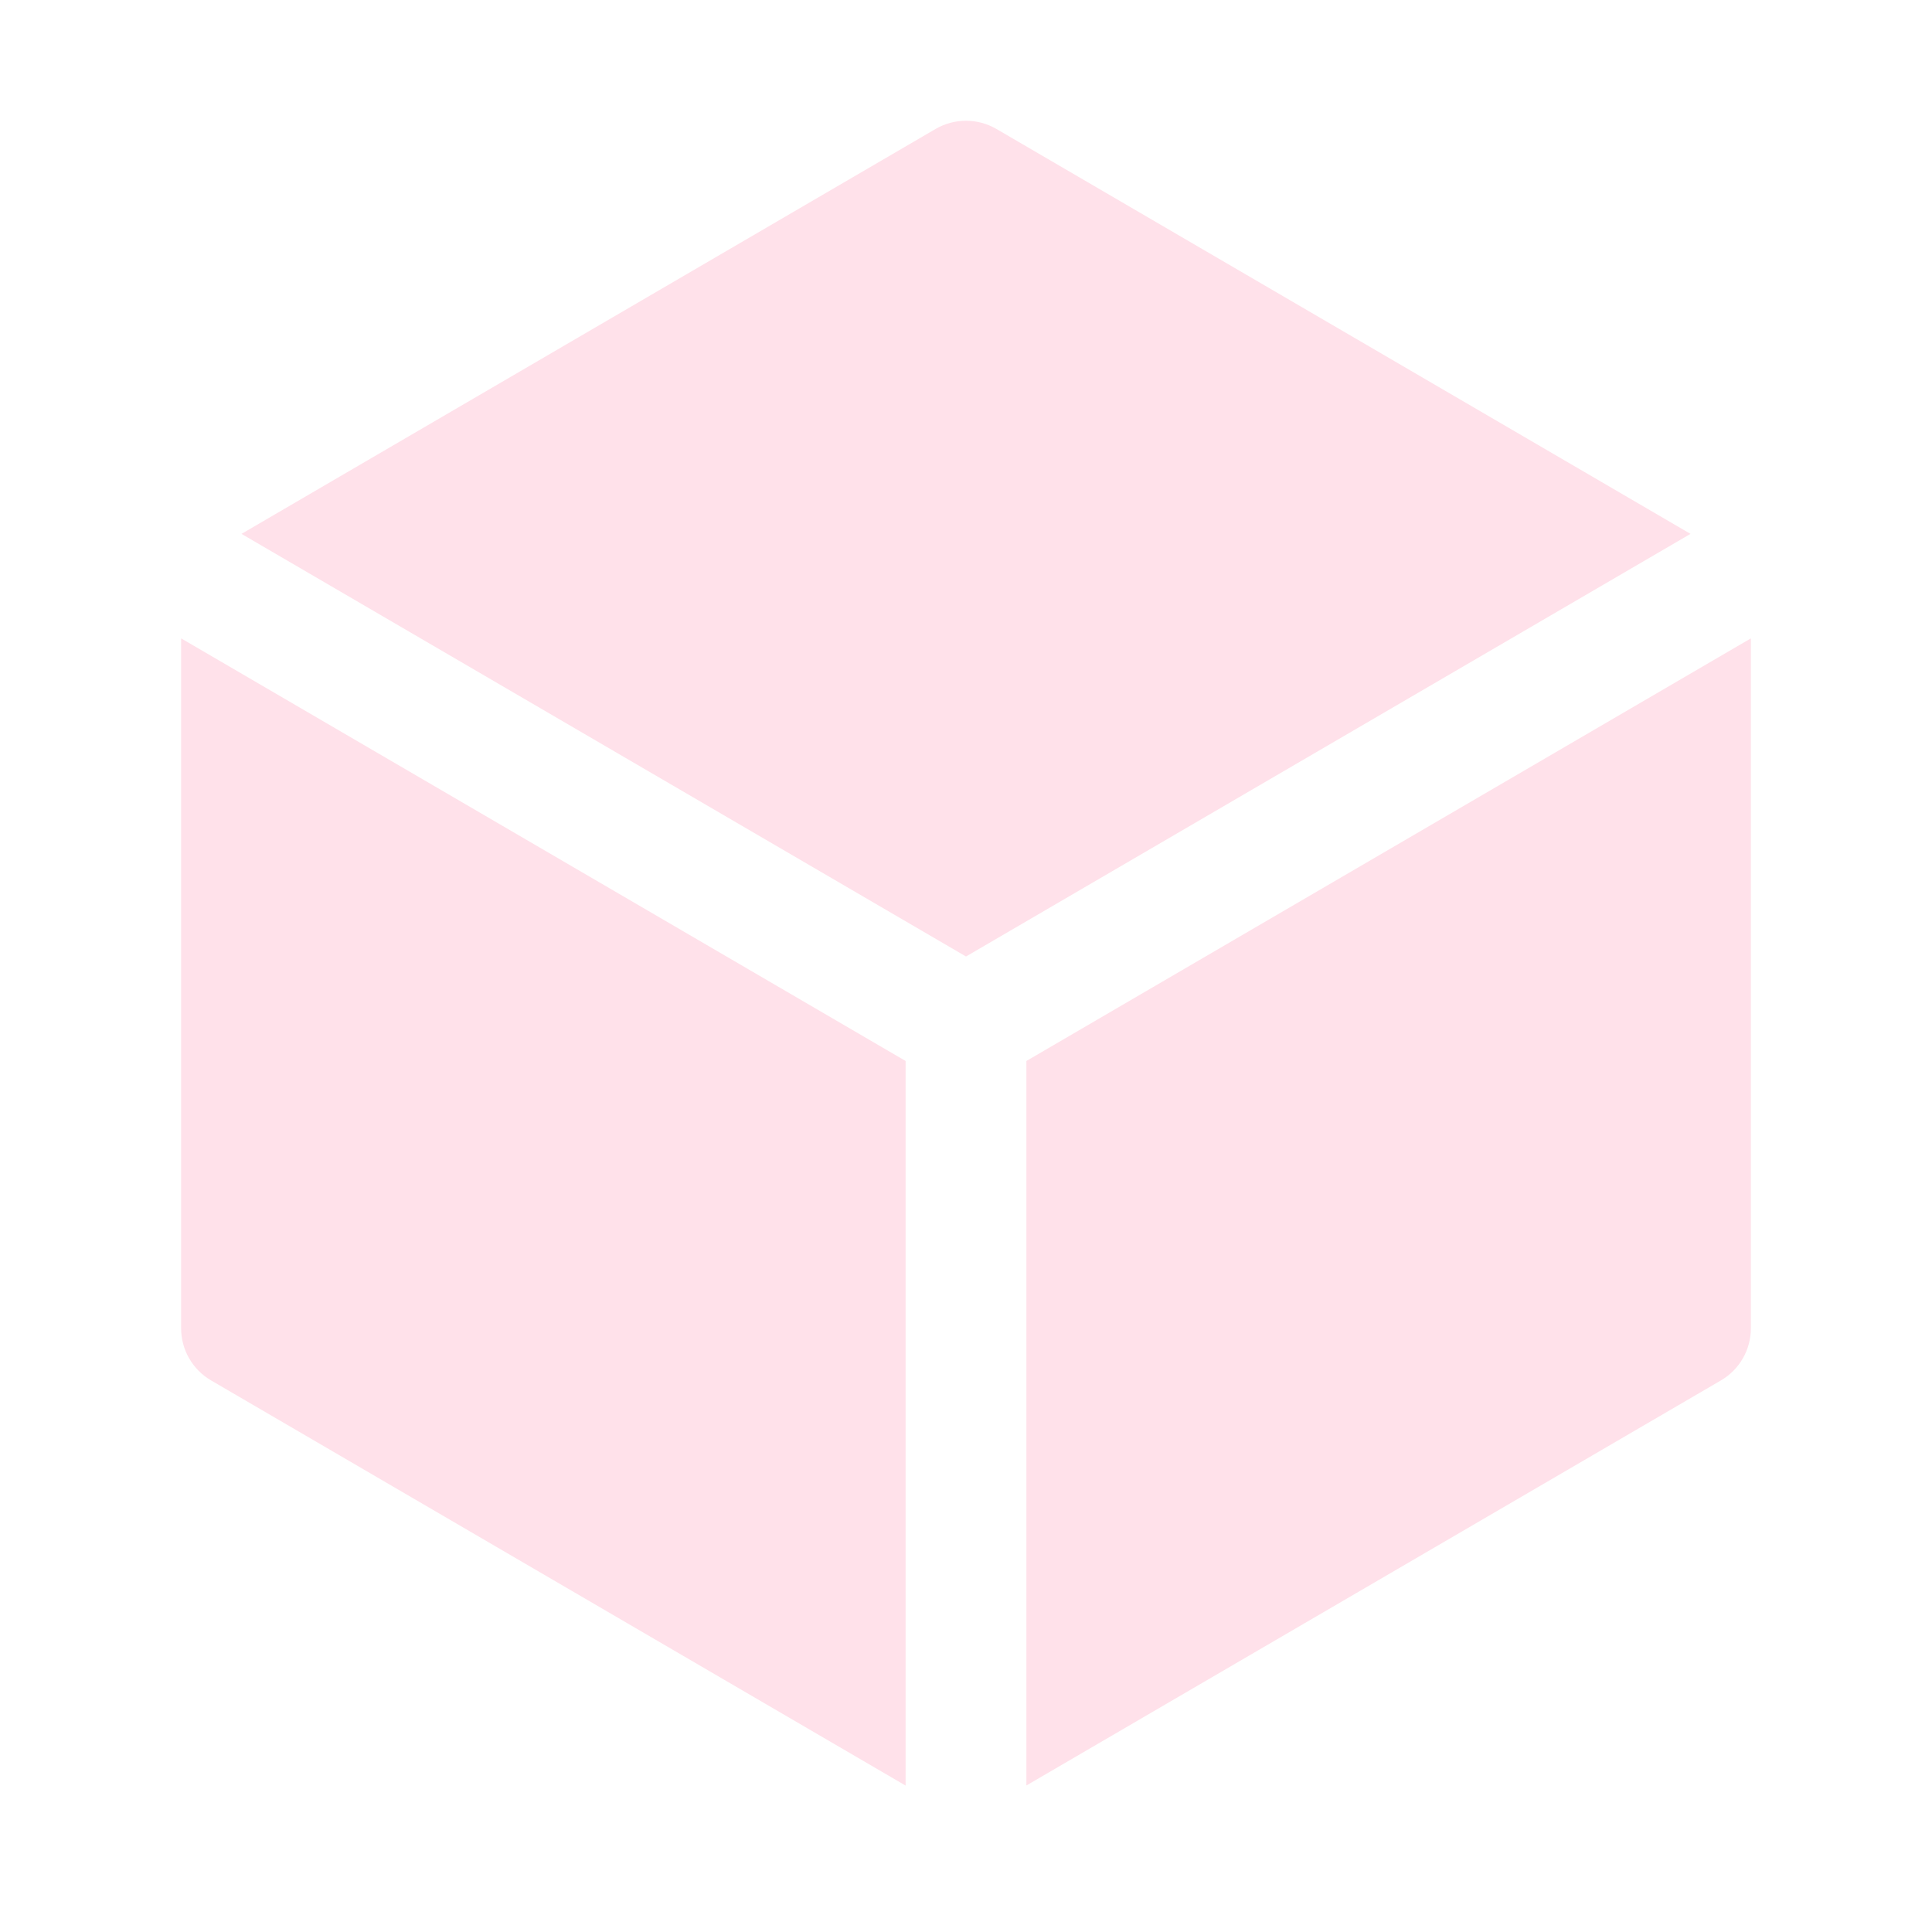 <svg width="36" height="36" viewBox="0 0 36 36" fill="none" xmlns="http://www.w3.org/2000/svg">
<path d="M18.567 2.403C18.395 2.303 18.199 2.25 18 2.25C17.801 2.25 17.605 2.303 17.433 2.403L4.5 9.948L18 17.823L31.5 9.948L18.567 2.403ZM32.625 11.895L19.125 19.77V33.27L32.067 25.722C32.237 25.623 32.378 25.481 32.476 25.31C32.574 25.14 32.625 24.947 32.625 24.75V11.895ZM16.875 33.27V19.77L3.375 11.895V24.75C3.375 24.947 3.426 25.14 3.524 25.31C3.622 25.481 3.763 25.623 3.933 25.722L16.875 33.272V33.27Z" fill="#FFE1EA"/>
</svg>
